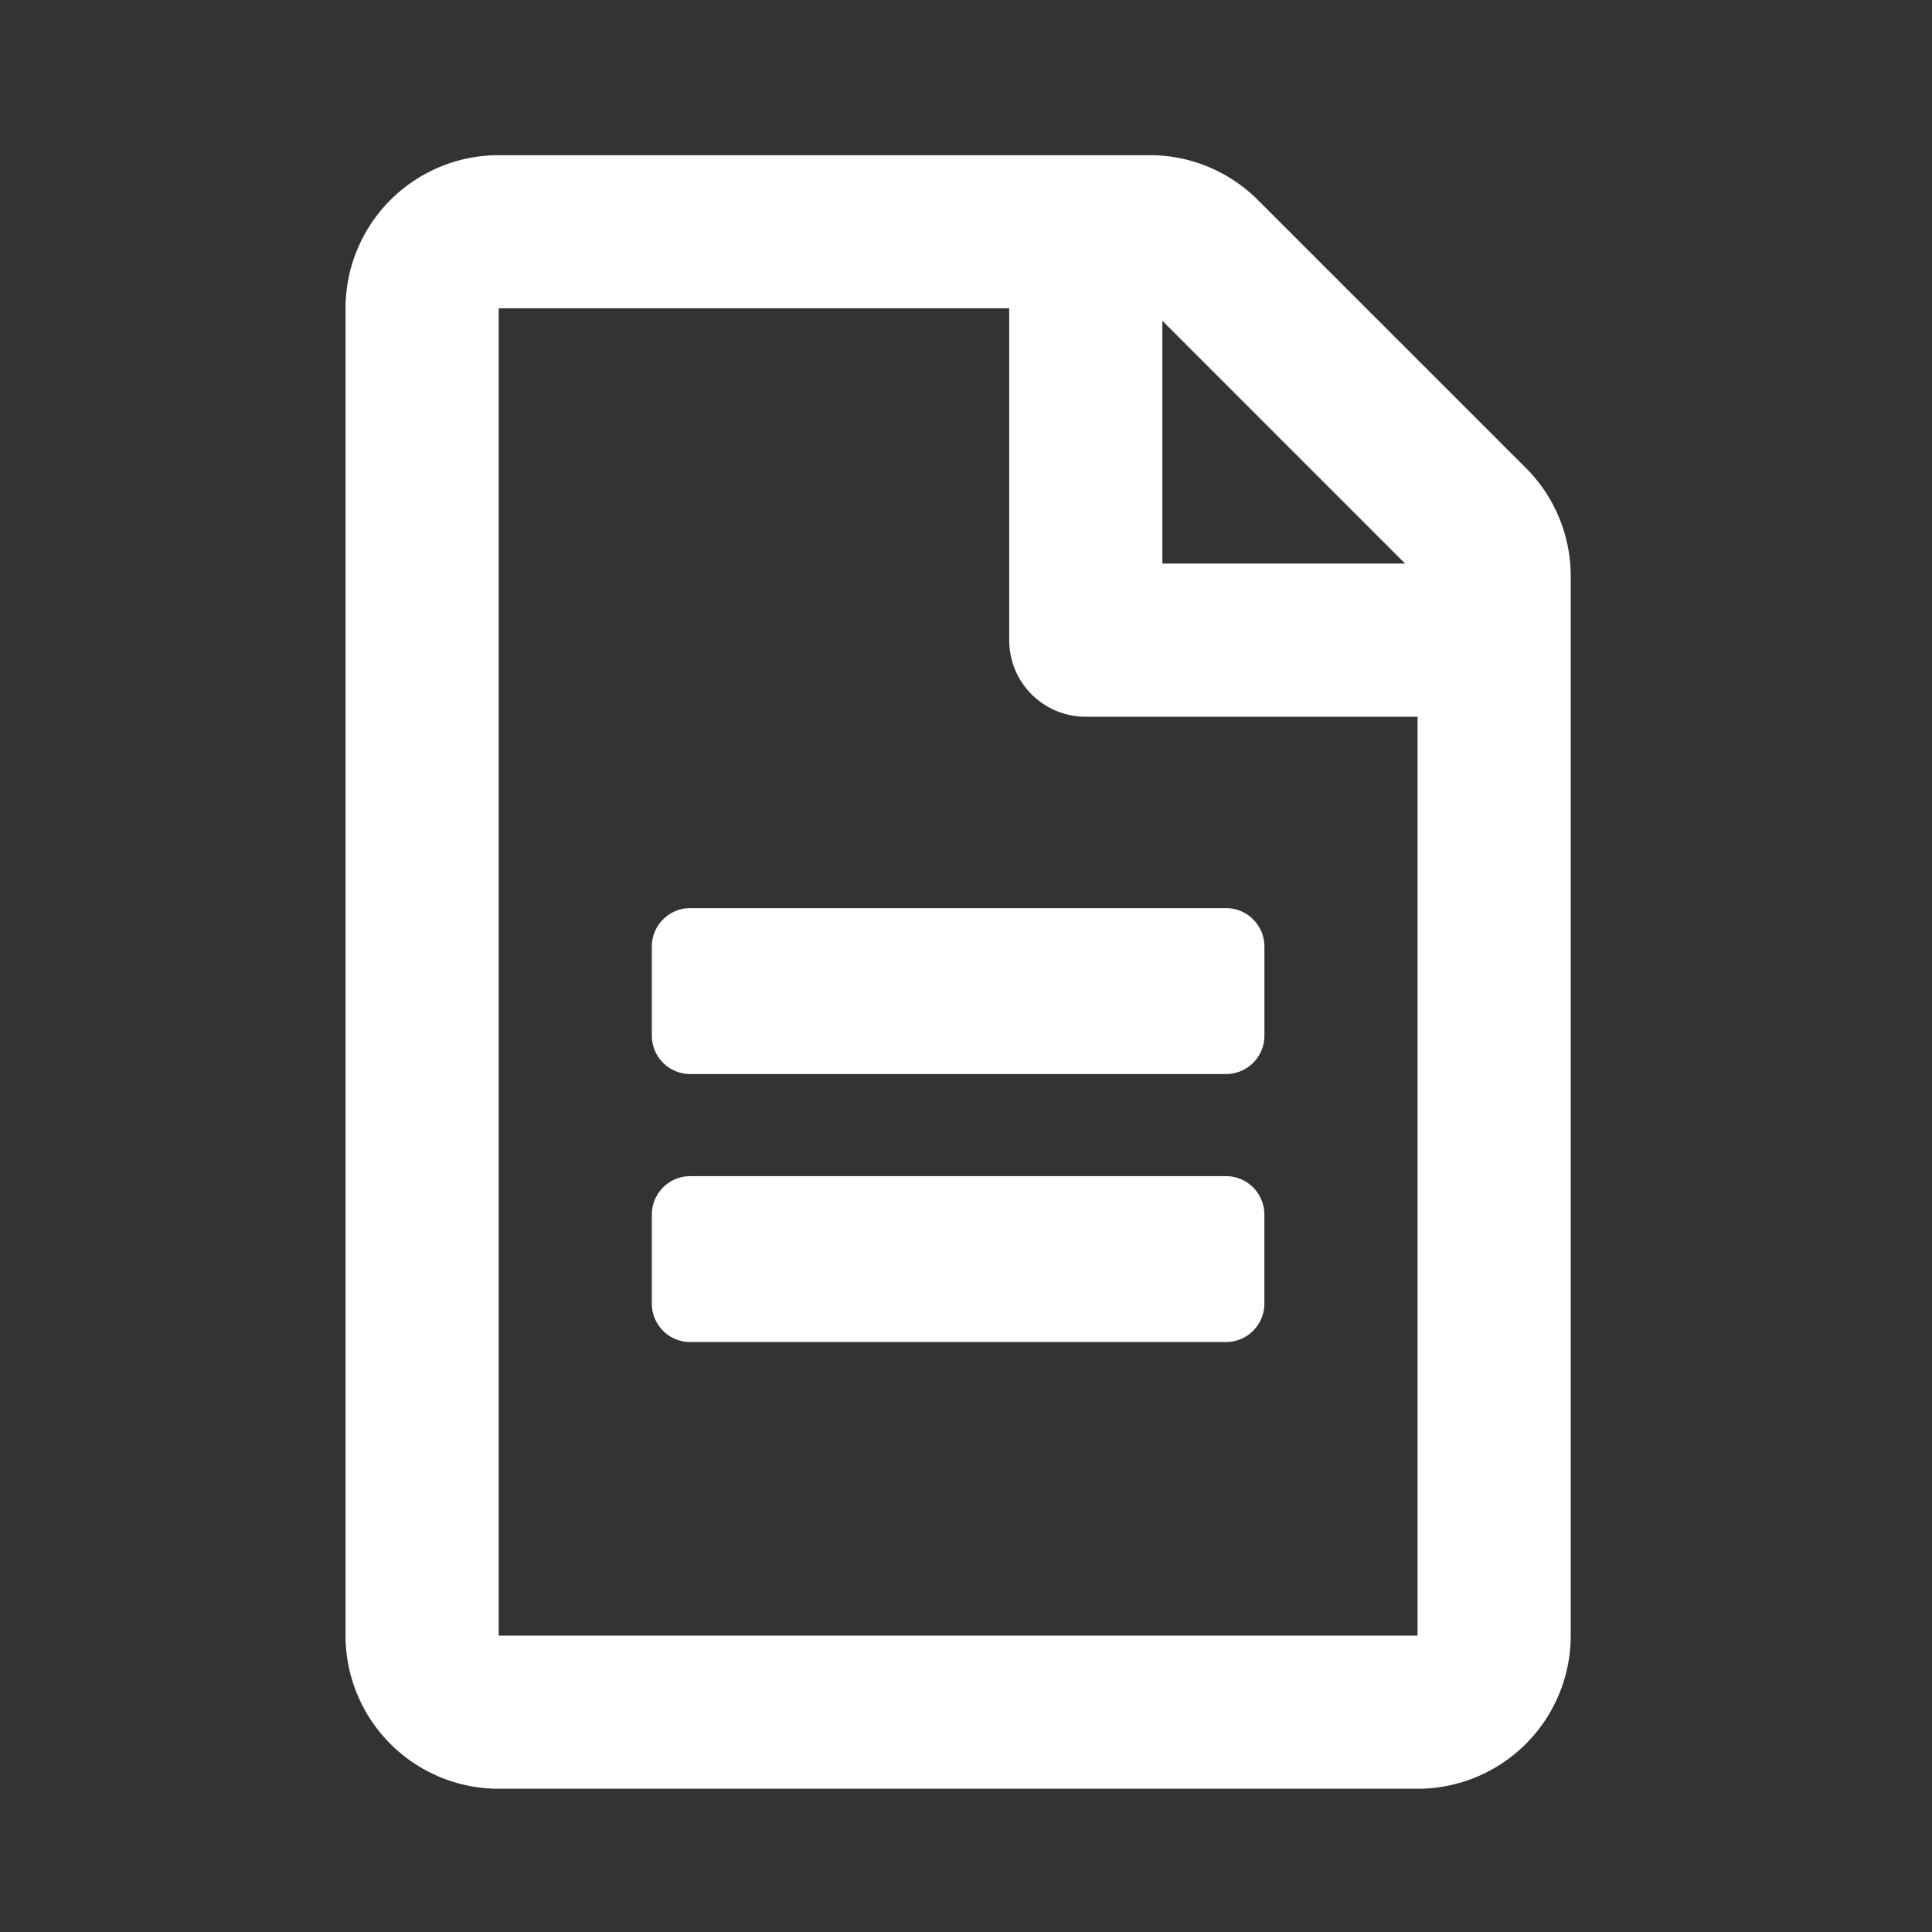 <svg viewBox="0 0 41 41" xmlns="http://www.w3.org/2000/svg" xml:space="preserve" style="fill-rule:evenodd;clip-rule:evenodd;stroke-linejoin:round;stroke-miterlimit:2"><rect x="0" y="0" width="41" height="41" fill="#333333" stroke="none"/><path d="M26.833 20.085v1.895a.815.815 0 0 1-.812.813H14.646a.815.815 0 0 1-.813-.813v-1.895c0-.447.366-.813.813-.813H26.02c.447 0 .812.366.812.813Zm-.812 4.875H14.646a.815.815 0 0 0-.813.812v1.896c0 .447.366.812.813.812H26.02a.815.815 0 0 0 .812-.812v-1.896a.815.815 0 0 0-.812-.812Zm7.312-12.736V34.71a3.25 3.25 0 0 1-3.25 3.25h-19.5a3.25 3.25 0 0 1-3.25-3.25V6.543a3.25 3.25 0 0 1 3.25-3.25h13.82c.86 0 1.685.345 2.295.955l5.68 5.68c.61.603.955 1.436.955 2.296Zm-8.666-5.417v5.153h5.152l-5.152-5.153Zm5.416 27.903v-19.5h-7.041c-.9 0-1.625-.725-1.625-1.625V6.543H10.583V34.71h19.5Z" fill="#fff"/></svg>